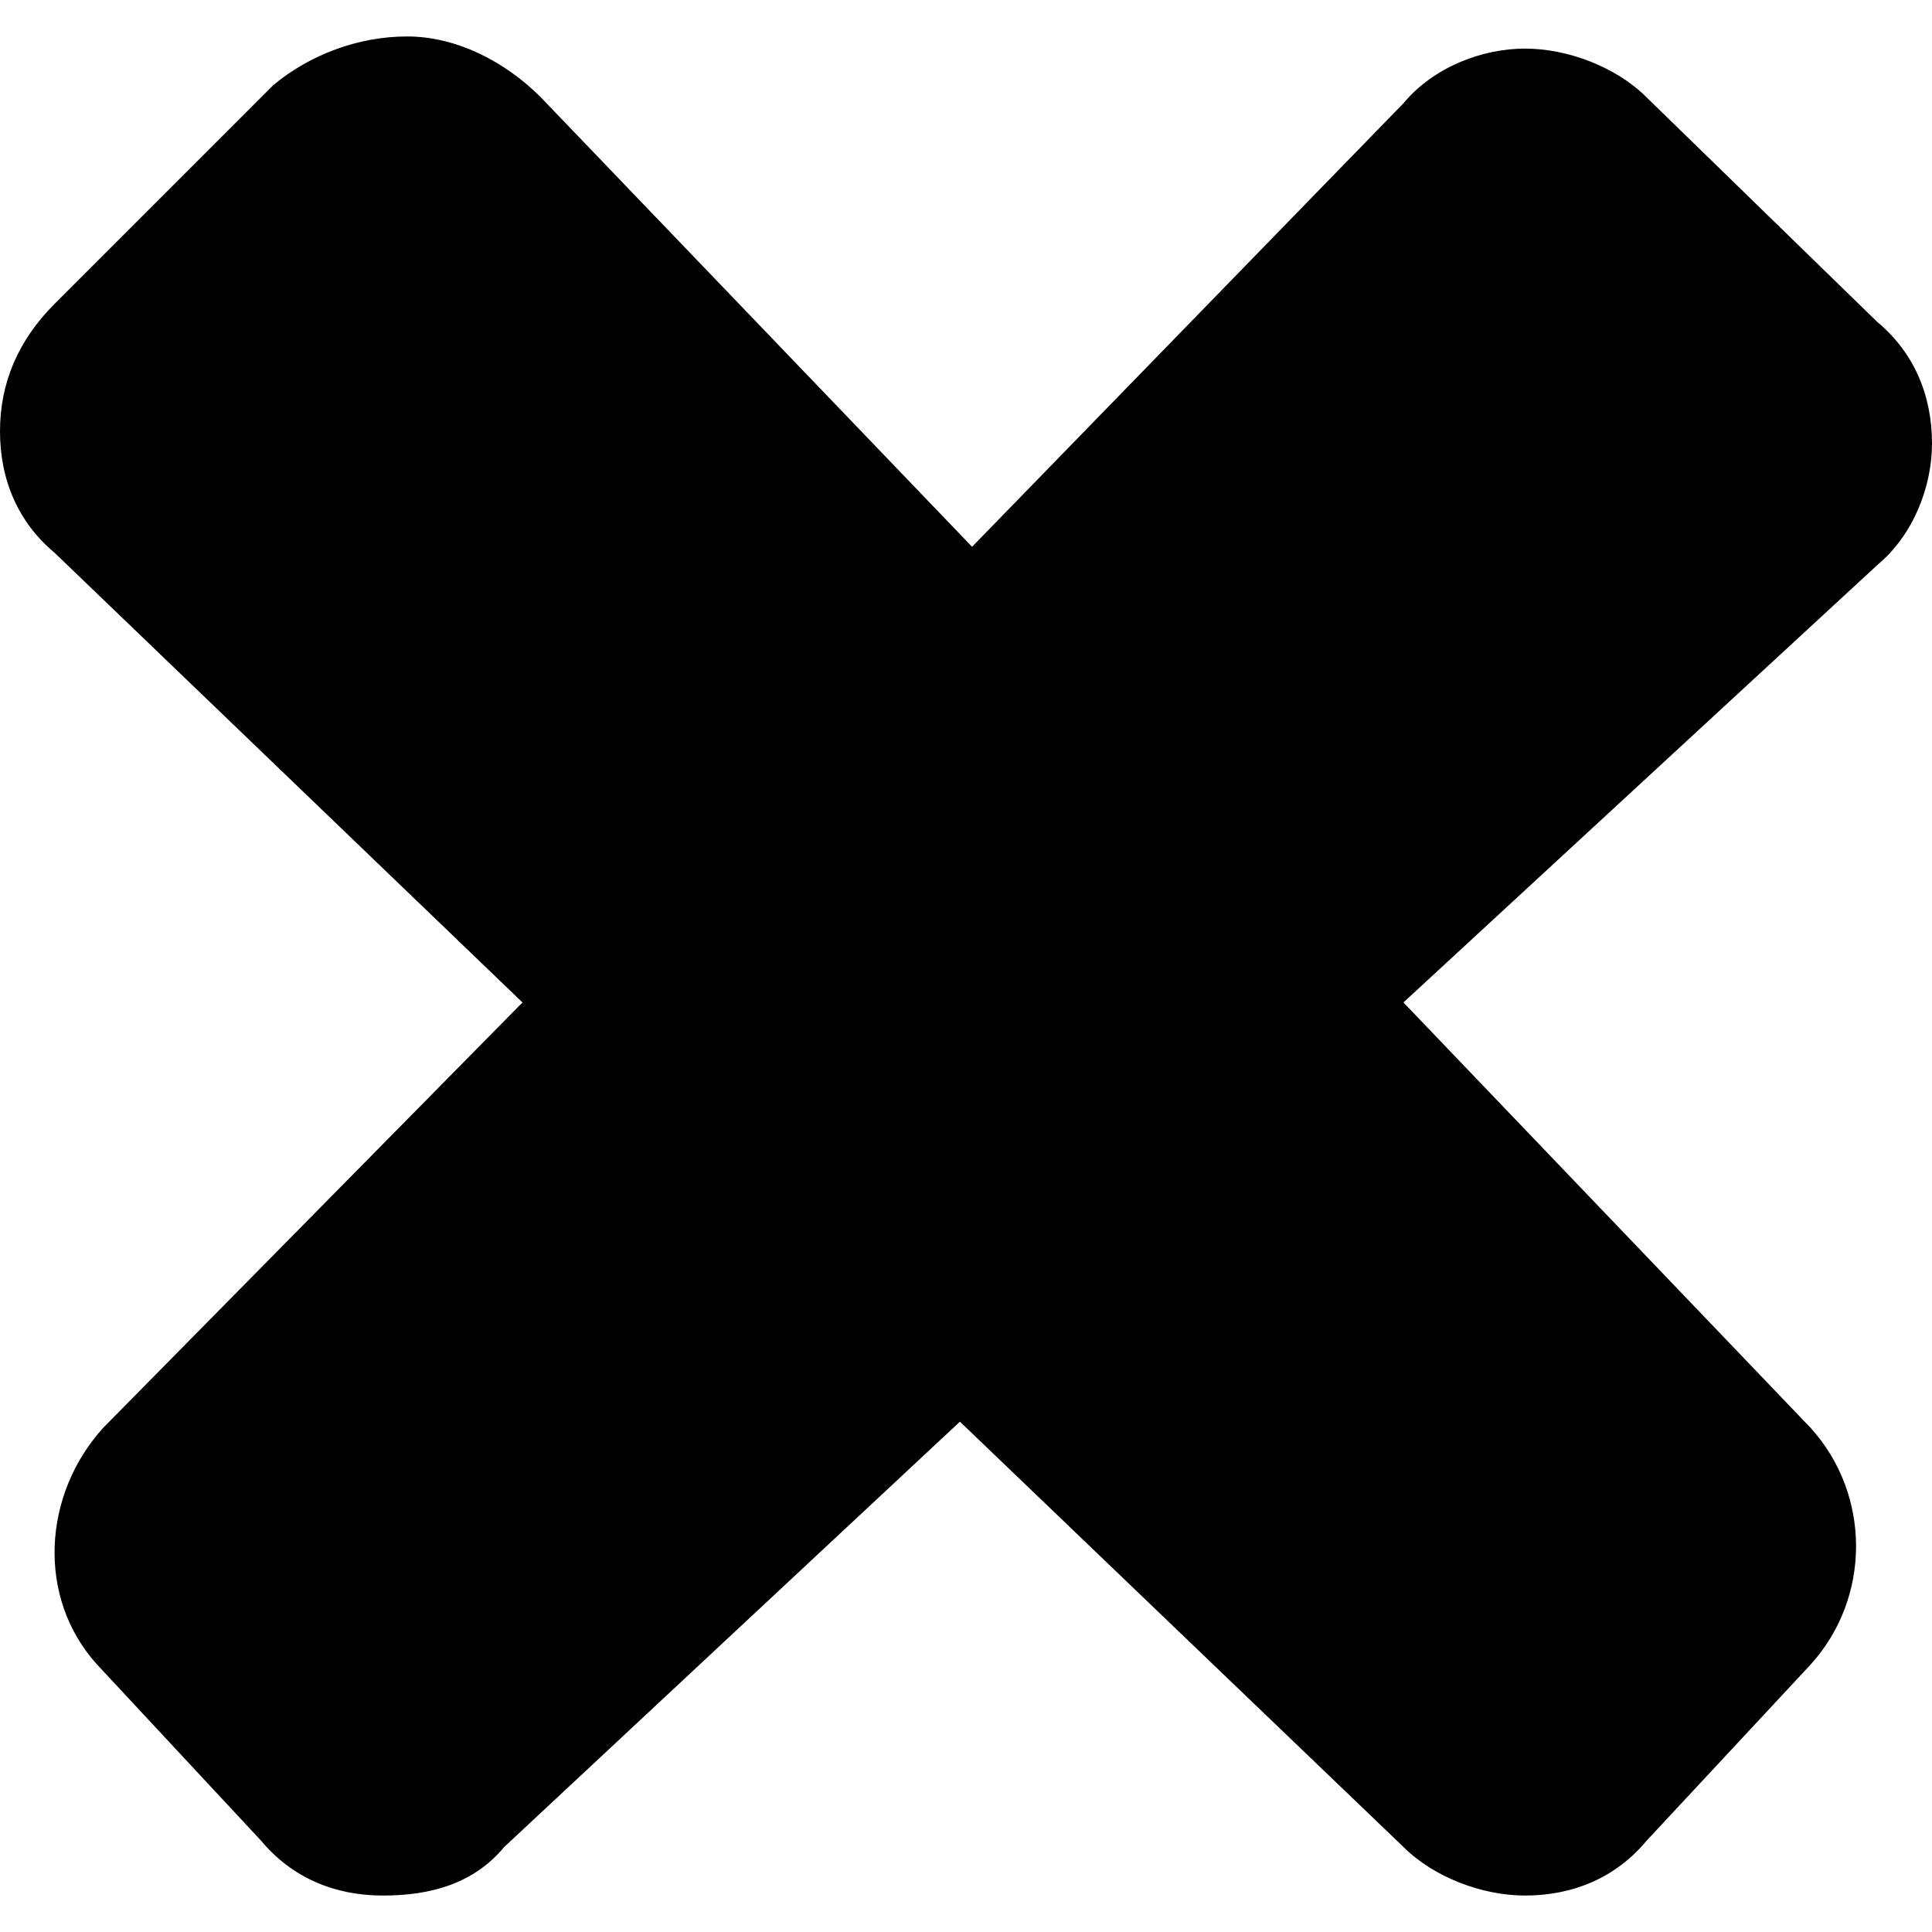 <?xml version="1.0" encoding="utf-8"?>
<!-- Generator: Adobe Illustrator 18.0.0, SVG Export Plug-In . SVG Version: 6.00 Build 0)  -->
<!DOCTYPE svg PUBLIC "-//W3C//DTD SVG 1.1//EN" "http://www.w3.org/Graphics/SVG/1.1/DTD/svg11.dtd">
<svg version="1.1" id="Capa_1" xmlns="http://www.w3.org/2000/svg" xmlns:xlink="http://www.w3.org/1999/xlink" x="0px" y="0px"
	 viewBox="0 0 31.8 31.8" enable-background="new 0 0 31.8 31.8" xml:space="preserve">
<g>
	<path d="M30.9,9.3c0.6-0.5,0.9-1.3,0.9-2c0-0.8-0.3-1.5-0.9-2l-3.8-3.7c-0.5-0.5-1.3-0.8-2-0.8c-0.7,0-1.5,0.3-2,0.9L16,9L8.9,1.6
		C8.3,1,7.5,0.6,6.7,0.6c-0.8,0-1.6,0.3-2.2,0.8L0.9,5C0.3,5.6,0,6.3,0,7.1c0,0.8,0.3,1.5,0.9,2l7.7,7.4l-6.9,7
		c-1,1.1-1.1,2.8-0.1,3.9l2.7,2.9c0.5,0.6,1.2,0.9,2,0.9c0.8,0,1.5-0.2,2-0.8l7.5-7l7.3,7c0.5,0.5,1.3,0.8,2,0.8
		c0.8,0,1.5-0.3,2-0.9l2.7-2.9c1-1.1,1-2.8,0-3.9l-6.7-7L30.9,9.3z"/>
</g>
</svg>
